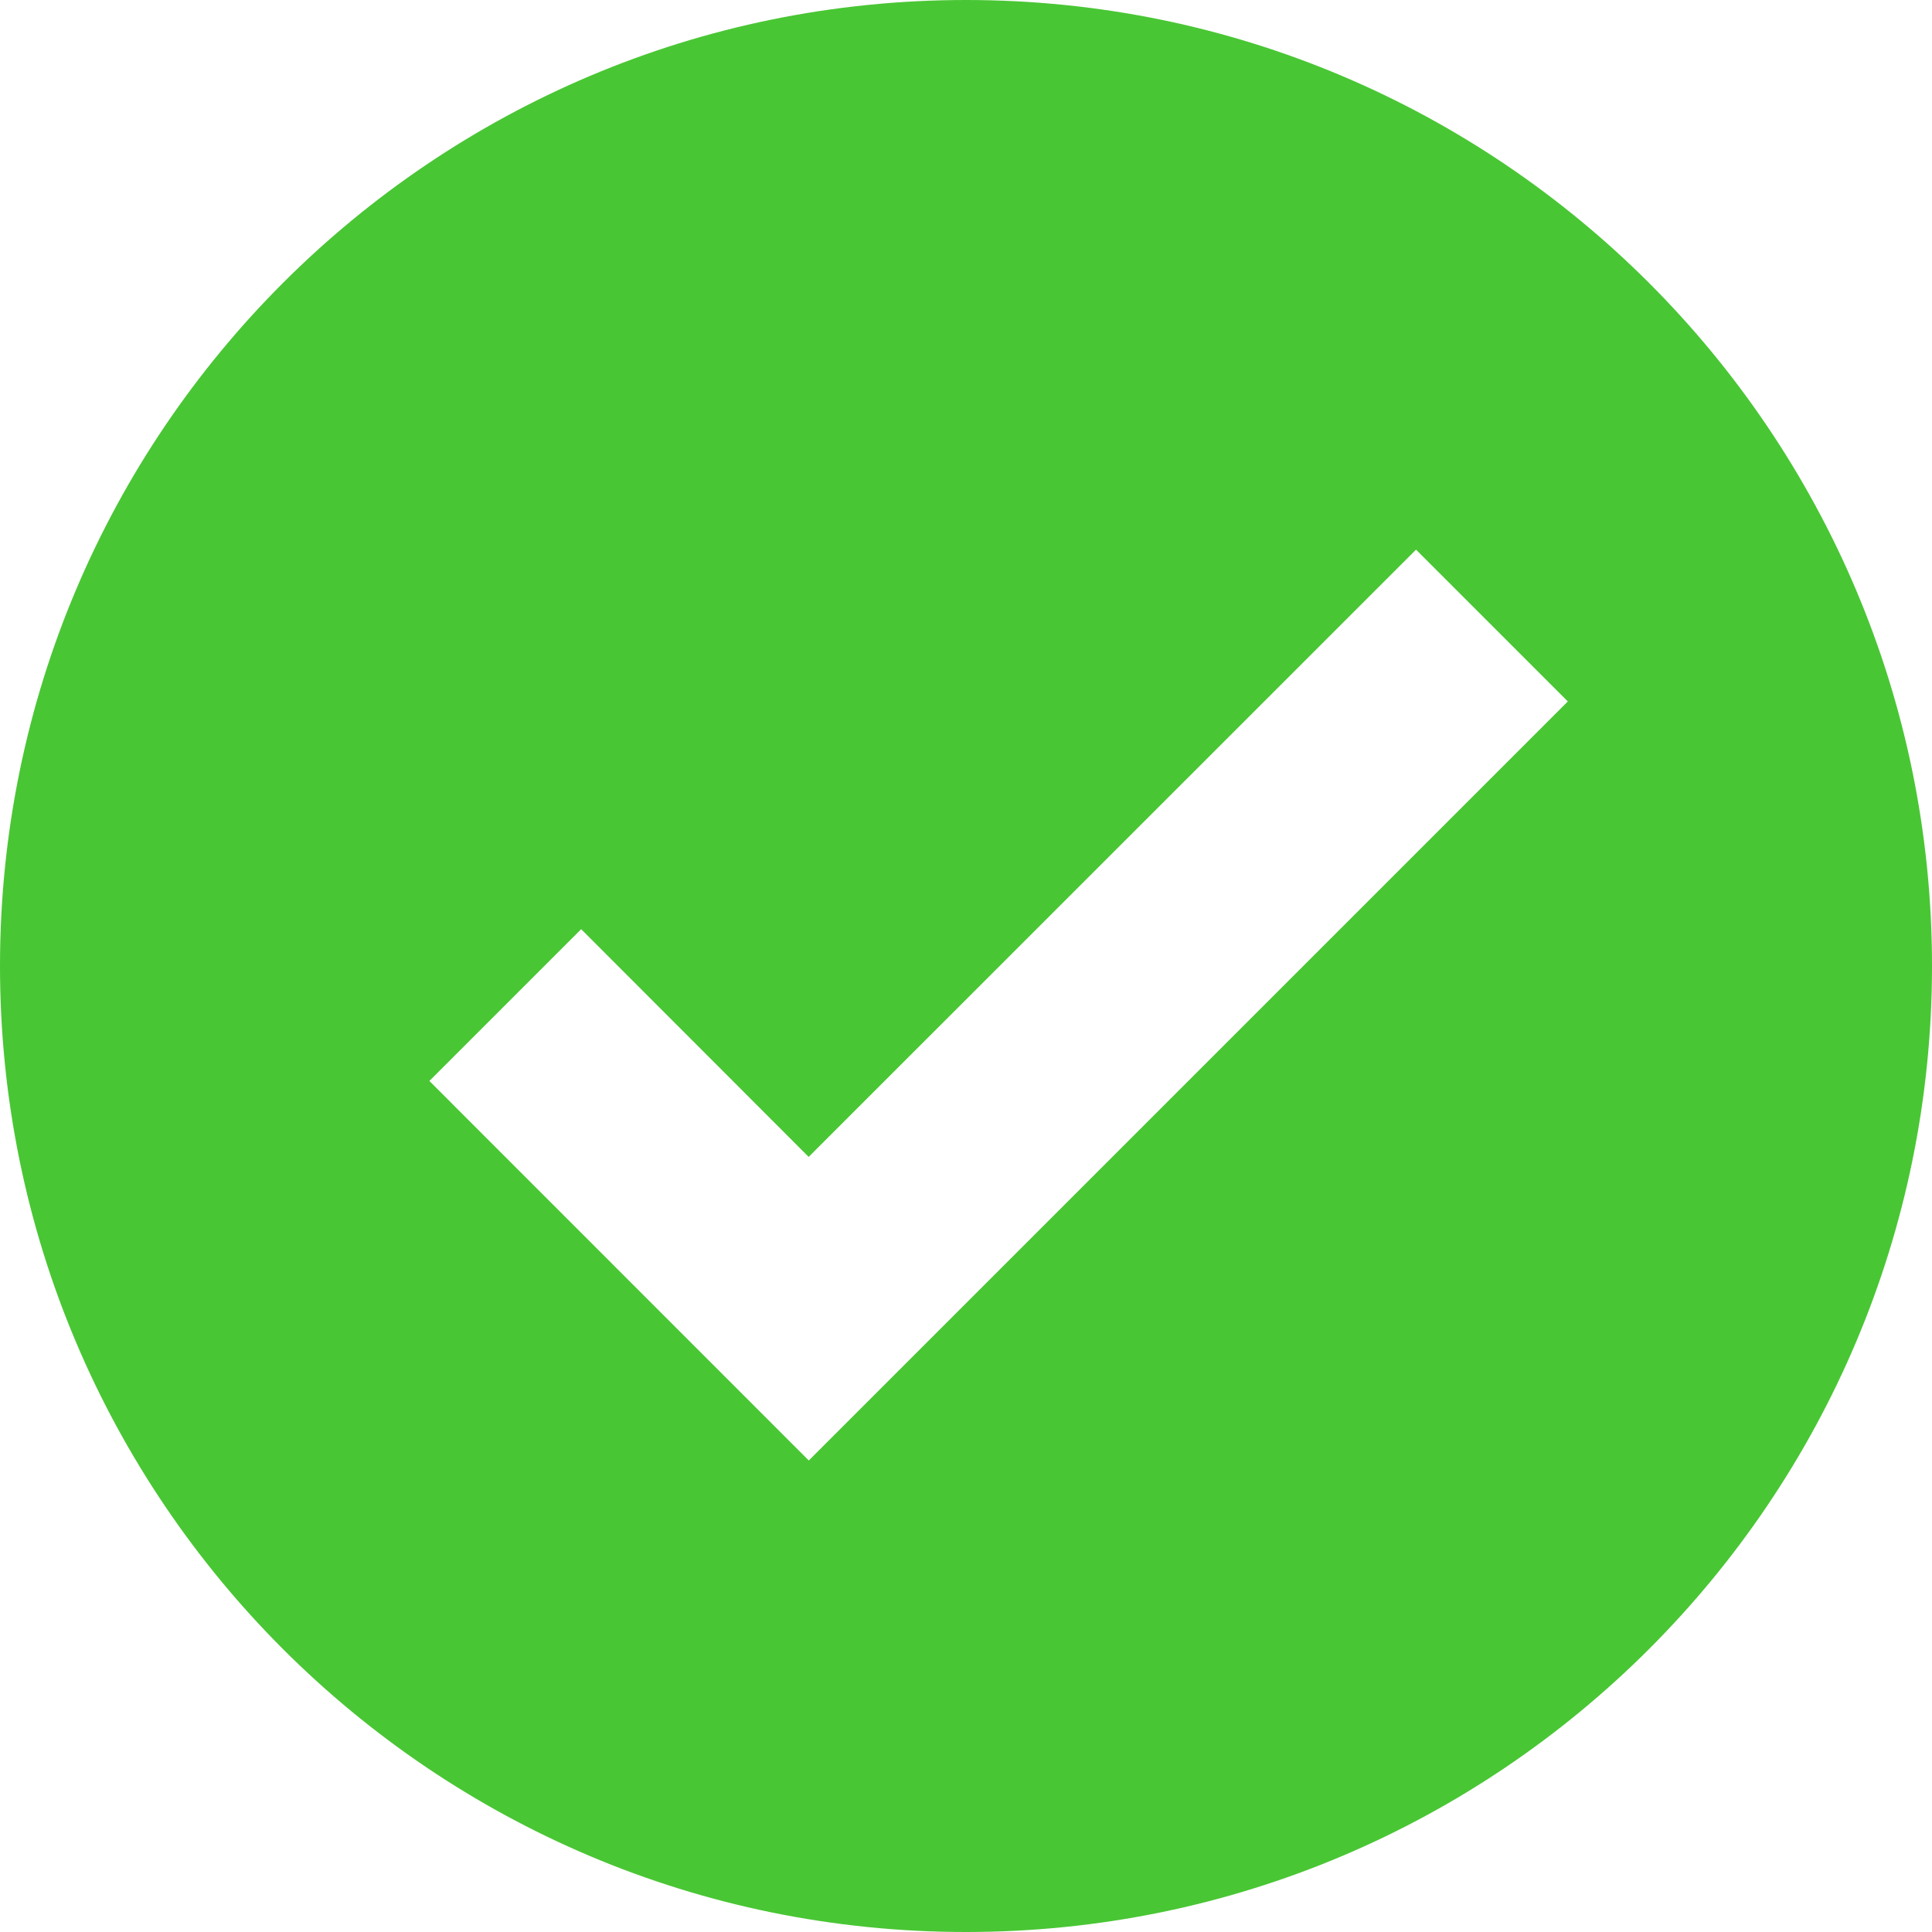 <?xml version="1.0" encoding="UTF-8"?>
<svg width="16px" height="16px" viewBox="0 0 16 16" version="1.1" xmlns="http://www.w3.org/2000/svg" xmlns:xlink="http://www.w3.org/1999/xlink">
    <title>Combined Shape</title>
    <g id="miniX" stroke="none" stroke-width="1" fill="none" fill-rule="evenodd">
        <g id="02交易详情" transform="translate(-204, -554)" fill="#49C634">
            <path d="M212,554 C216.418,554 220,557.582 220,562 C220,566.418 216.418,570 212,570 C207.582,570 204,566.418 204,562 C204,557.582 207.582,554 212,554 Z M215.727,558.552 L210.697,563.581 L208.813,561.695 L207.556,562.952 L210.698,566.095 L216.984,559.809 L215.727,558.552 Z" id="Combined-Shape"></path>
        </g>
    </g>
</svg>